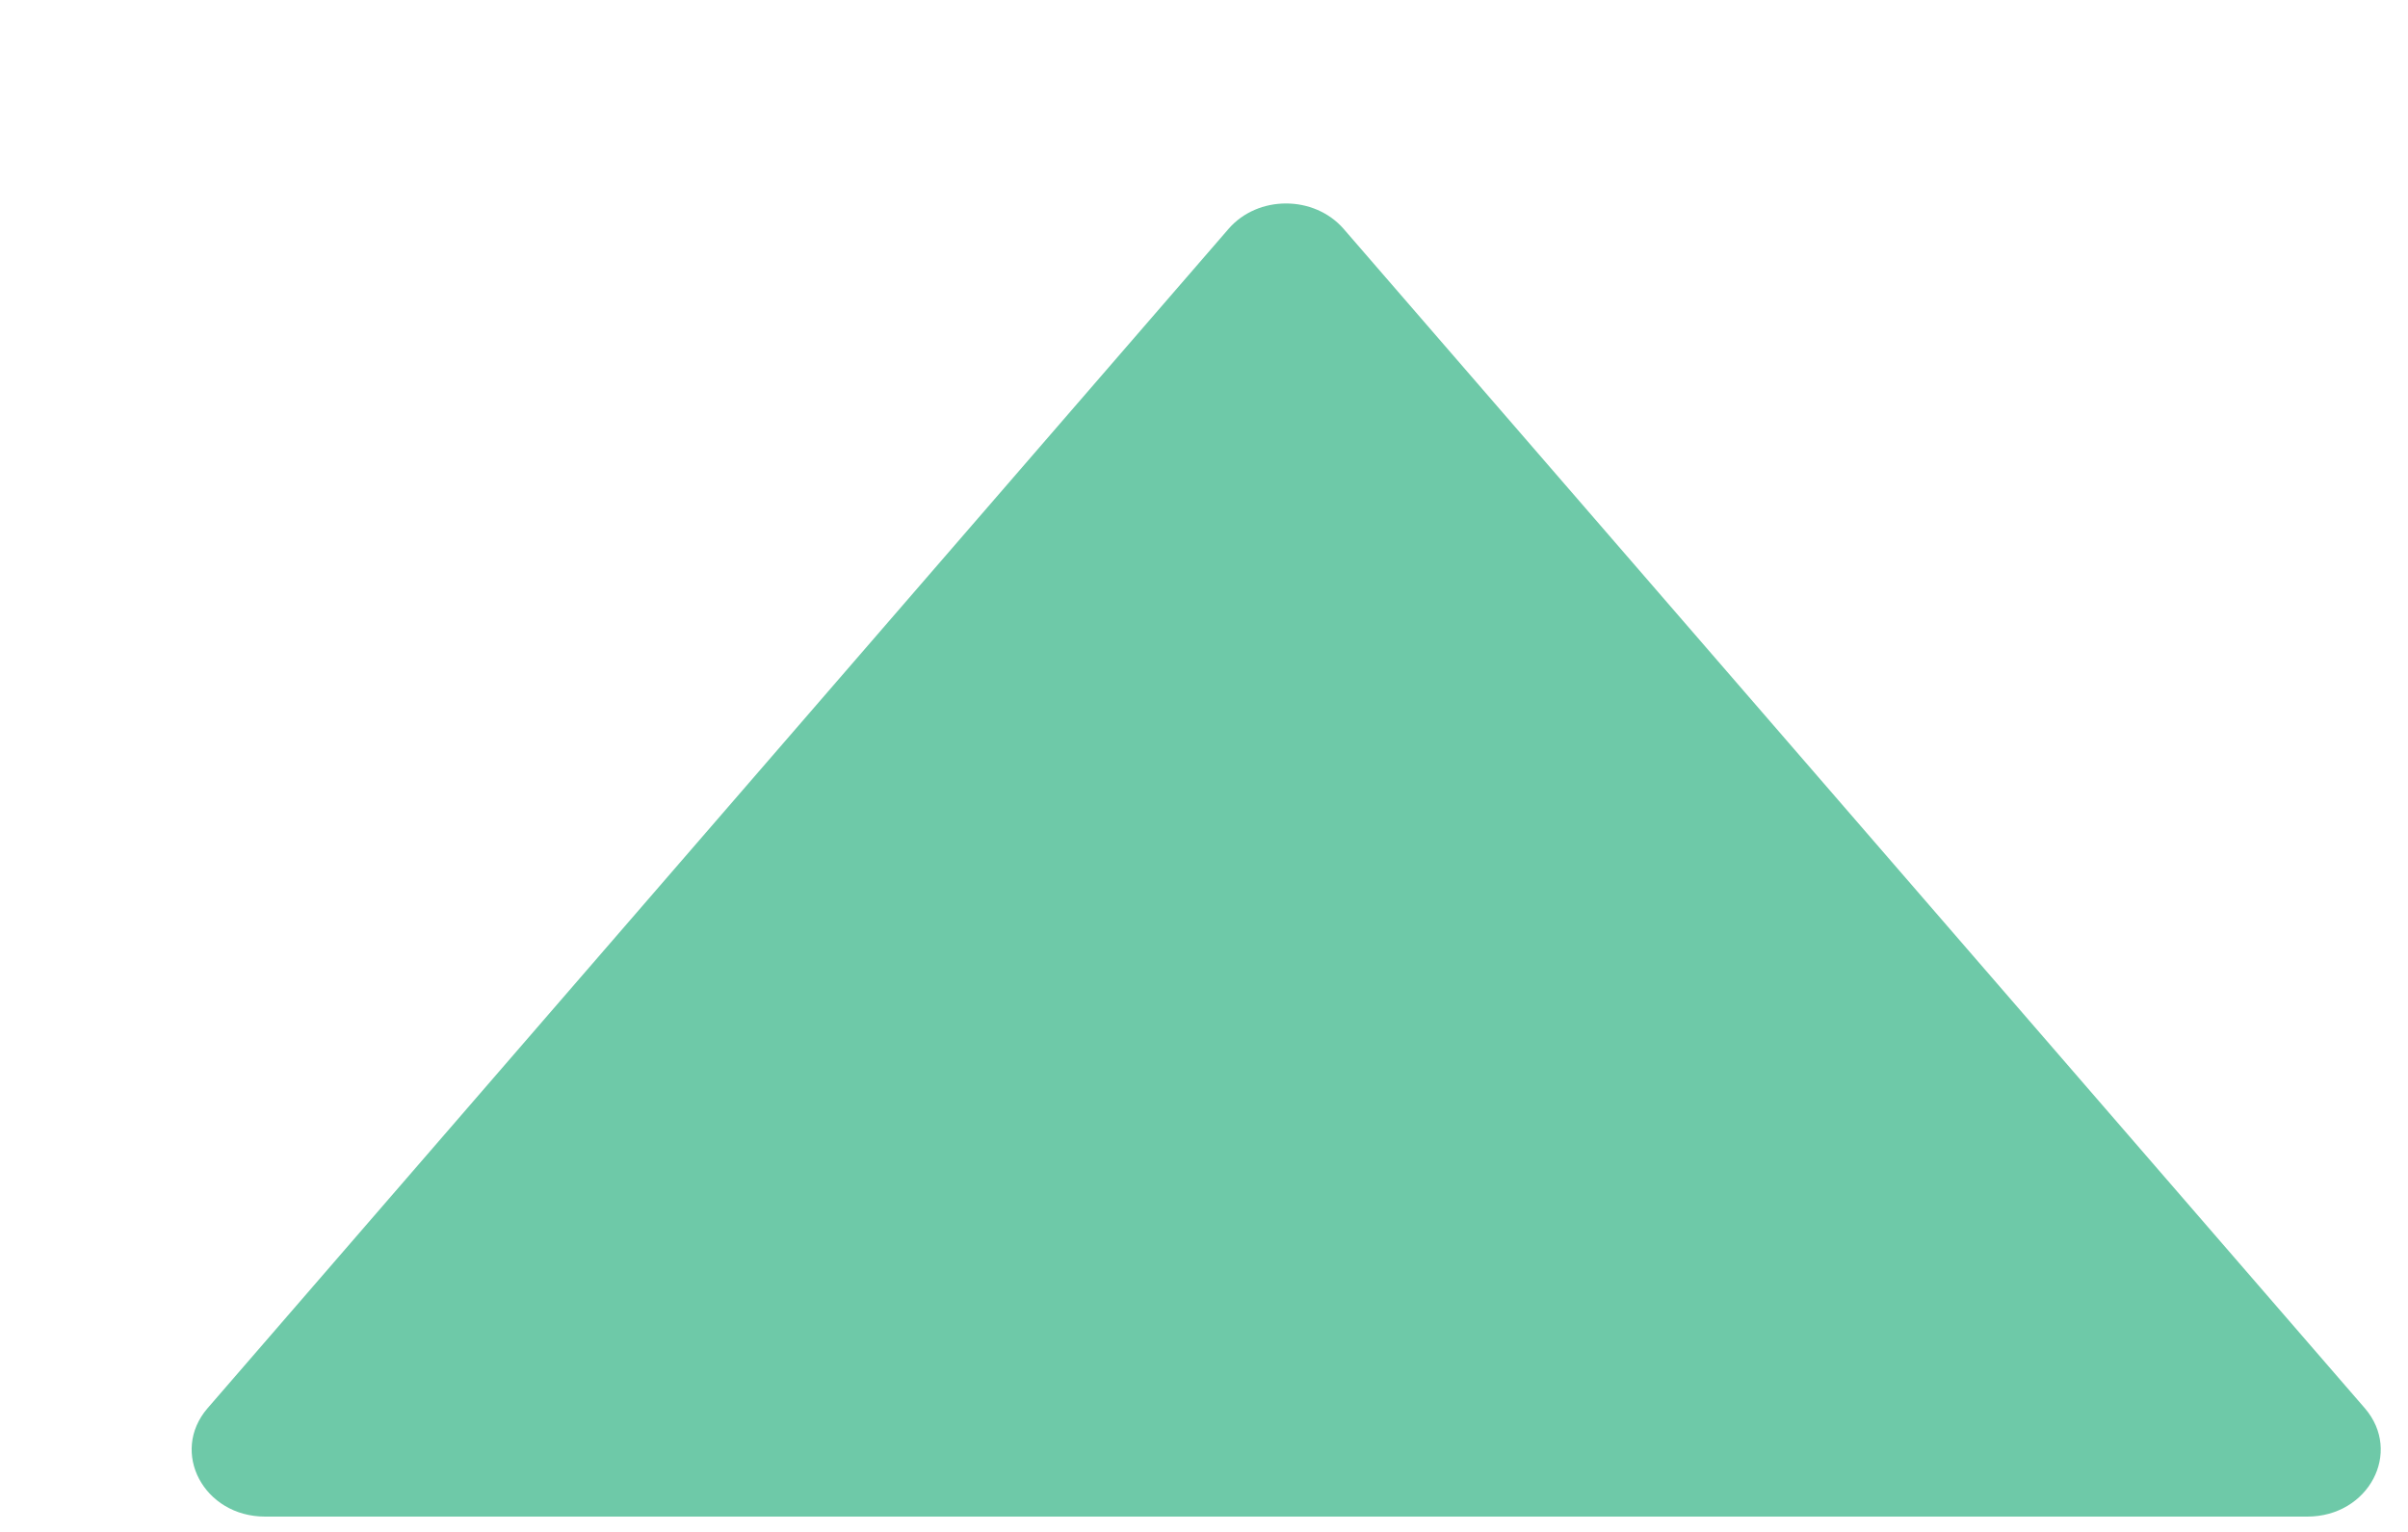 <svg width="11" height="7" viewBox="0 0 11 7" fill="none" xmlns="http://www.w3.org/2000/svg">
<path d="M0.948 6.435L5.612 1.046C5.746 0.891 6.003 0.891 6.138 1.046L10.803 6.435C10.976 6.636 10.82 6.93 10.54 6.93H1.211C0.931 6.93 0.775 6.636 0.948 6.435Z" fill="#6EC9A8"/>
</svg>
